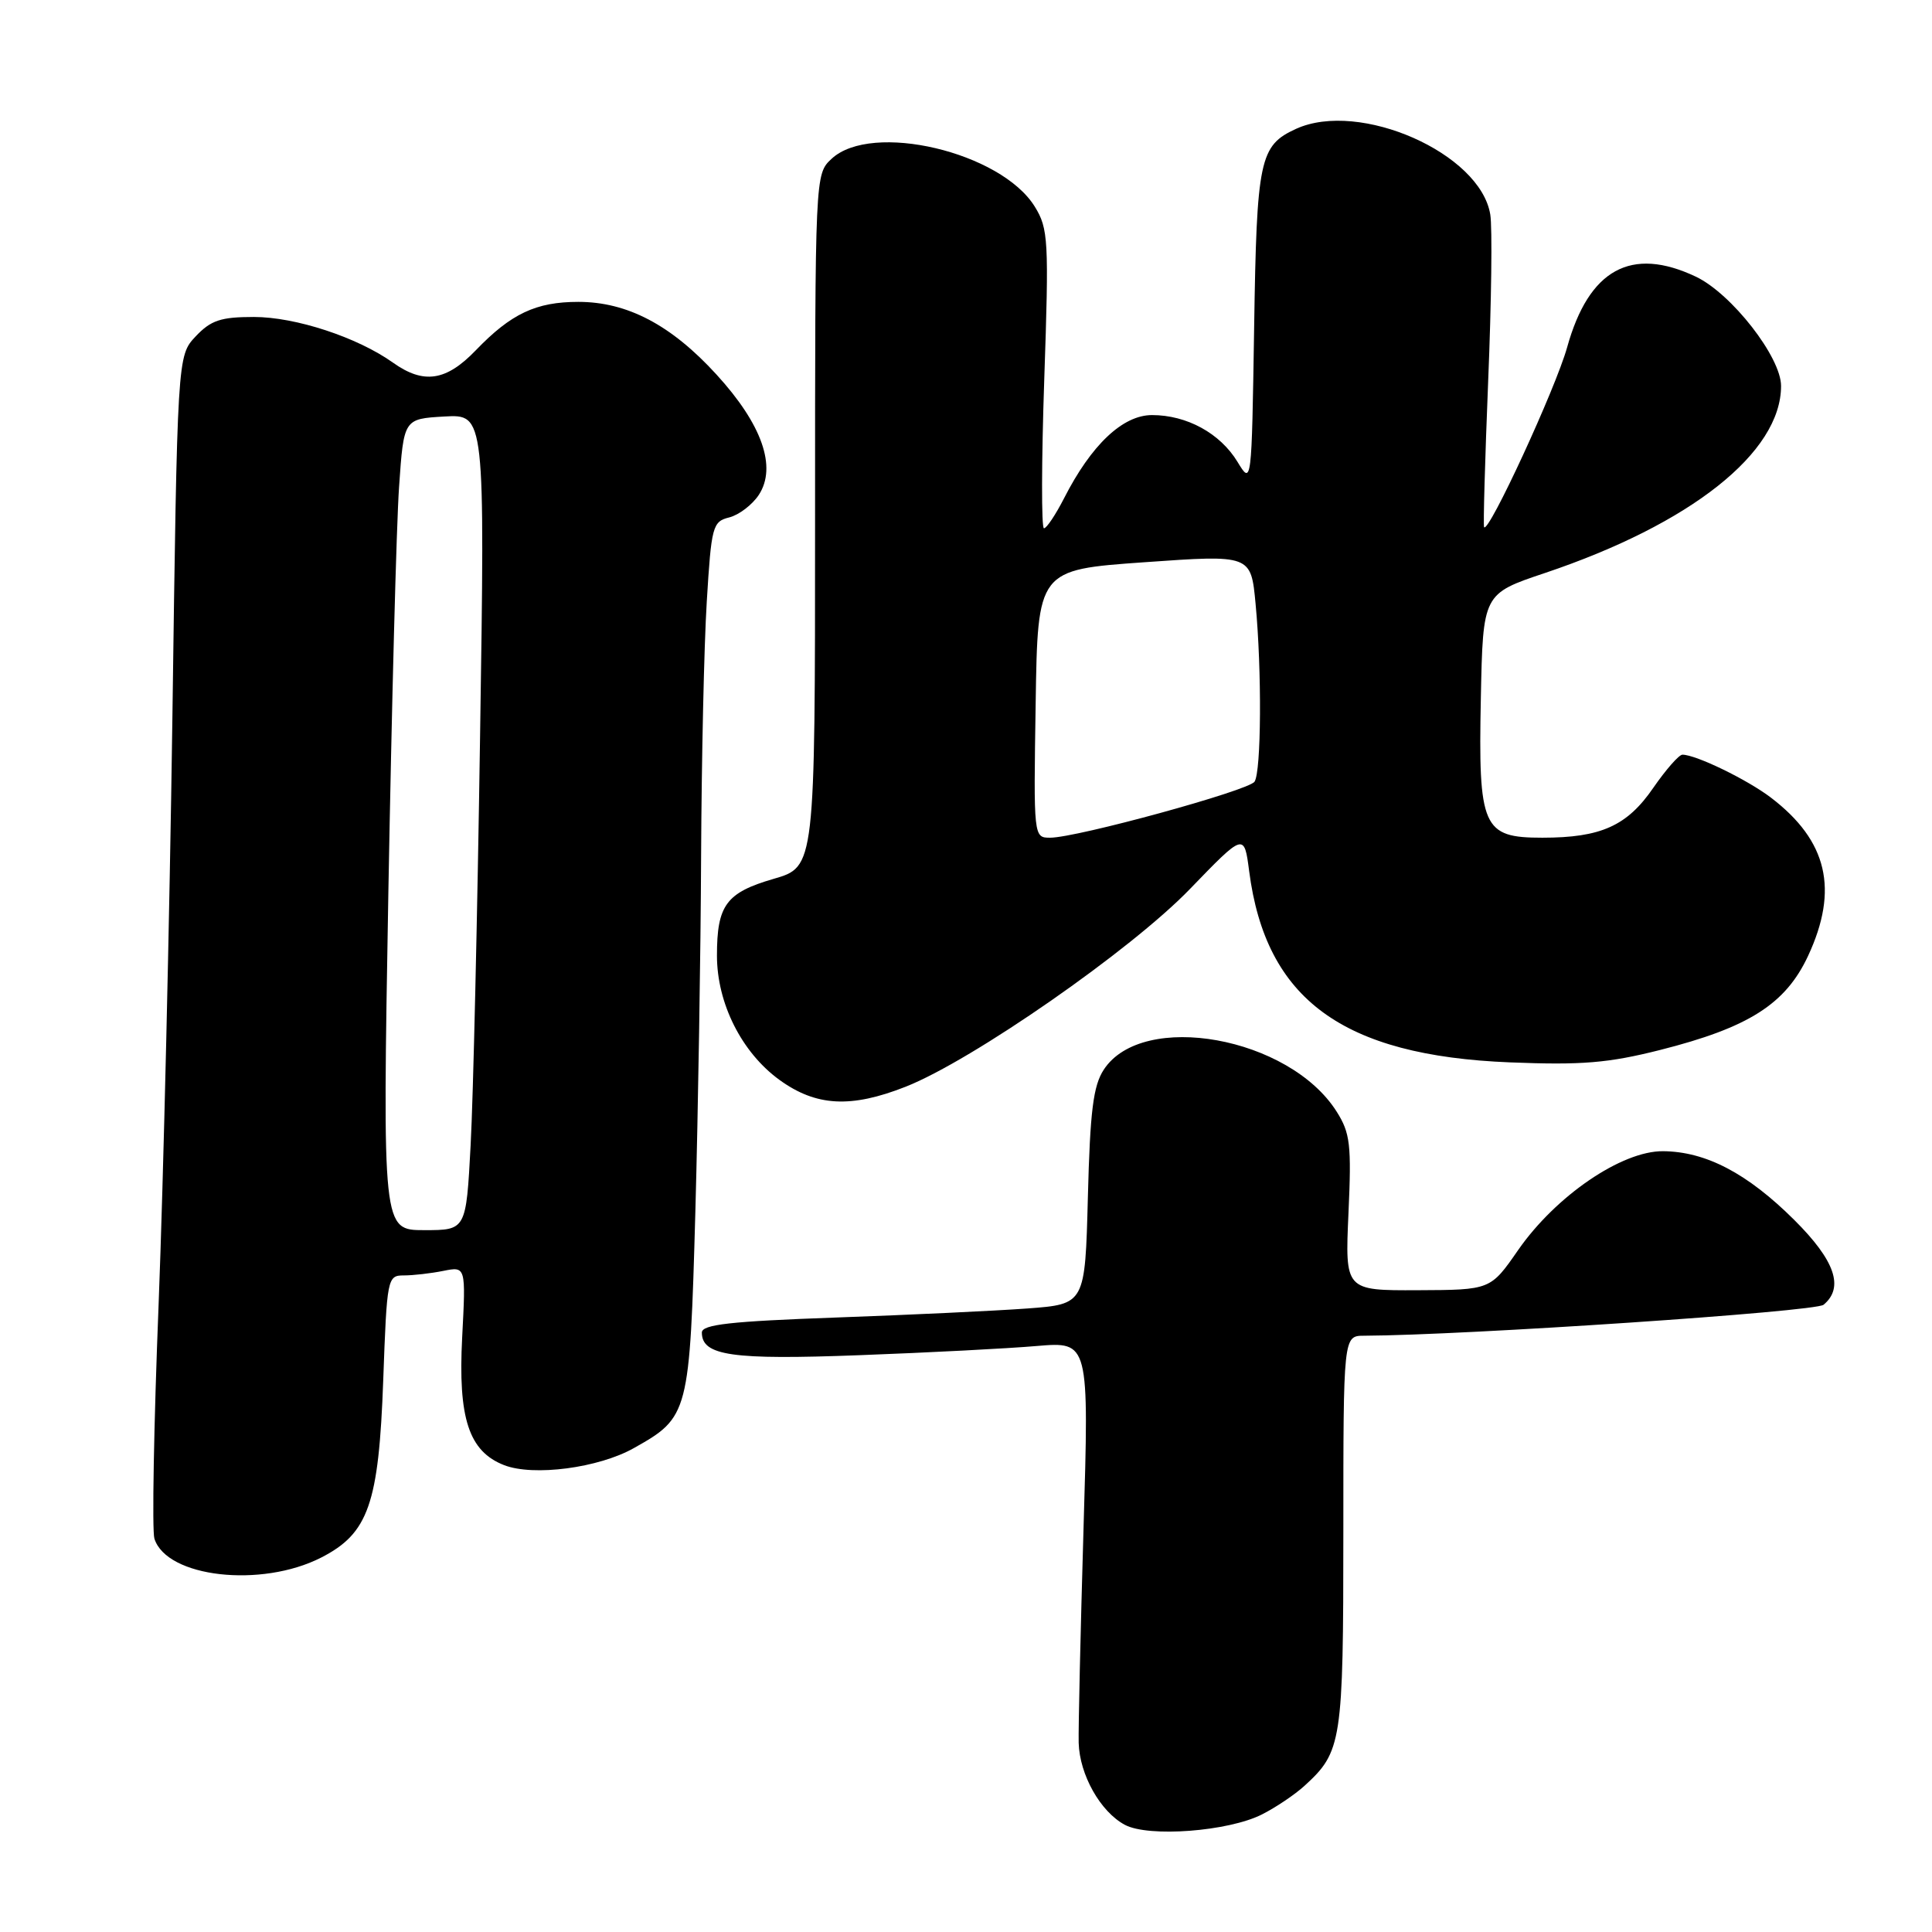 <?xml version="1.0" encoding="UTF-8" standalone="no"?>
<!DOCTYPE svg PUBLIC "-//W3C//DTD SVG 1.1//EN" "http://www.w3.org/Graphics/SVG/1.1/DTD/svg11.dtd" >
<svg xmlns="http://www.w3.org/2000/svg" xmlns:xlink="http://www.w3.org/1999/xlink" version="1.1" viewBox="0 0 256 256">
 <g >
 <path fill="currentColor"
d=" M 167.22 240.42 C 169.02 239.51 171.56 237.81 172.85 236.63 C 177.80 232.12 178.00 230.85 178.00 203.05 C 178.00 177.00 178.00 177.00 180.75 176.99 C 194.19 176.93 240.52 173.81 241.63 172.89 C 244.39 170.60 243.15 167.02 237.75 161.65 C 231.54 155.47 226.04 152.59 220.37 152.54 C 214.89 152.49 206.16 158.45 201.16 165.64 C 197.50 170.92 197.50 170.92 187.86 170.96 C 178.22 171.00 178.22 171.00 178.68 160.75 C 179.09 151.68 178.91 150.13 177.11 147.29 C 170.84 137.38 151.40 133.88 146.26 141.73 C 144.86 143.86 144.44 147.22 144.15 158.60 C 143.78 172.81 143.78 172.81 136.14 173.38 C 131.94 173.69 120.51 174.23 110.75 174.58 C 96.78 175.08 93.00 175.50 93.00 176.57 C 93.00 179.64 96.97 180.21 113.87 179.57 C 123.02 179.23 133.61 178.68 137.40 178.35 C 144.31 177.77 144.31 177.77 143.57 202.63 C 143.17 216.31 142.88 229.04 142.93 230.93 C 143.05 235.17 145.81 240.07 149.05 241.80 C 152.20 243.48 162.76 242.68 167.22 240.42 Z  M 42.55 206.39 C 48.82 203.19 50.19 199.28 50.78 182.88 C 51.27 169.33 51.33 169.00 53.51 169.00 C 54.74 169.00 57.10 168.73 58.74 168.40 C 61.73 167.80 61.73 167.80 61.24 177.21 C 60.68 187.93 62.12 192.32 66.80 194.14 C 70.68 195.65 79.31 194.52 83.99 191.88 C 91.28 187.79 91.39 187.38 92.14 160.50 C 92.50 147.30 92.85 126.11 92.90 113.41 C 92.96 100.70 93.29 85.55 93.65 79.73 C 94.26 69.71 94.42 69.11 96.63 68.56 C 97.92 68.23 99.68 66.89 100.55 65.57 C 102.96 61.88 100.98 56.23 94.94 49.63 C 88.94 43.06 83.12 40.00 76.63 40.00 C 71.02 40.00 67.72 41.56 63.05 46.41 C 59.12 50.50 56.14 50.95 52.07 48.05 C 47.35 44.69 39.16 42.00 33.64 42.00 C 29.25 42.00 27.94 42.44 25.92 44.58 C 23.50 47.16 23.50 47.16 22.84 95.33 C 22.47 121.82 21.65 156.66 21.02 172.74 C 20.38 188.83 20.13 202.84 20.46 203.88 C 22.09 209.02 34.61 210.44 42.55 206.39 Z  M 120.02 143.99 C 128.82 140.52 149.88 125.88 157.68 117.79 C 164.86 110.36 164.86 110.36 165.52 115.43 C 167.72 132.42 177.89 139.88 200.07 140.77 C 209.61 141.15 213.10 140.86 219.96 139.13 C 231.71 136.16 236.60 133.05 239.58 126.66 C 243.67 117.87 242.15 111.41 234.67 105.70 C 231.54 103.31 224.72 100.00 222.93 100.00 C 222.47 100.00 220.74 101.98 219.07 104.39 C 215.60 109.44 212.13 111.00 204.37 111.00 C 196.45 111.00 195.87 109.70 196.22 92.47 C 196.50 78.68 196.50 78.68 204.70 75.93 C 224.05 69.43 236.00 59.96 236.00 51.14 C 236.00 47.32 229.44 38.91 224.71 36.66 C 216.14 32.60 210.53 35.68 207.65 46.03 C 206.14 51.45 197.23 70.75 196.65 69.85 C 196.52 69.66 196.77 60.95 197.19 50.50 C 197.62 40.05 197.75 30.12 197.47 28.43 C 196.16 20.30 180.16 13.24 171.74 17.07 C 166.90 19.28 166.52 21.09 166.18 43.39 C 165.85 64.29 165.85 64.29 163.97 61.19 C 161.67 57.41 157.26 55.00 152.65 55.00 C 148.77 55.00 144.60 58.94 140.99 66.03 C 139.87 68.21 138.68 70.00 138.33 70.00 C 137.98 70.00 138.00 61.11 138.37 50.25 C 139.00 31.84 138.91 30.29 137.12 27.39 C 132.64 20.13 115.50 16.09 110.19 21.04 C 108.00 23.08 108.00 23.08 108.00 68.97 C 108.00 114.86 108.00 114.86 102.52 116.45 C 96.22 118.28 95.00 119.93 95.00 126.62 C 95.00 132.95 98.28 139.46 103.28 143.09 C 108.14 146.61 112.75 146.86 120.02 143.99 Z  M 51.46 118.25 C 51.90 93.64 52.53 69.45 52.88 64.50 C 53.50 55.50 53.50 55.50 58.88 55.19 C 64.26 54.89 64.26 54.89 63.61 97.69 C 63.26 121.24 62.70 145.56 62.36 151.75 C 61.76 163.00 61.76 163.00 56.22 163.00 C 50.68 163.00 50.68 163.00 51.46 118.25 Z  M 137.23 93.25 C 137.50 75.50 137.50 75.50 151.63 74.50 C 165.76 73.50 165.76 73.50 166.37 80.00 C 167.21 88.87 167.13 102.26 166.23 103.58 C 165.43 104.76 142.67 111.00 139.15 111.00 C 136.96 111.00 136.95 110.95 137.23 93.25 Z "/>
</g>
</svg>